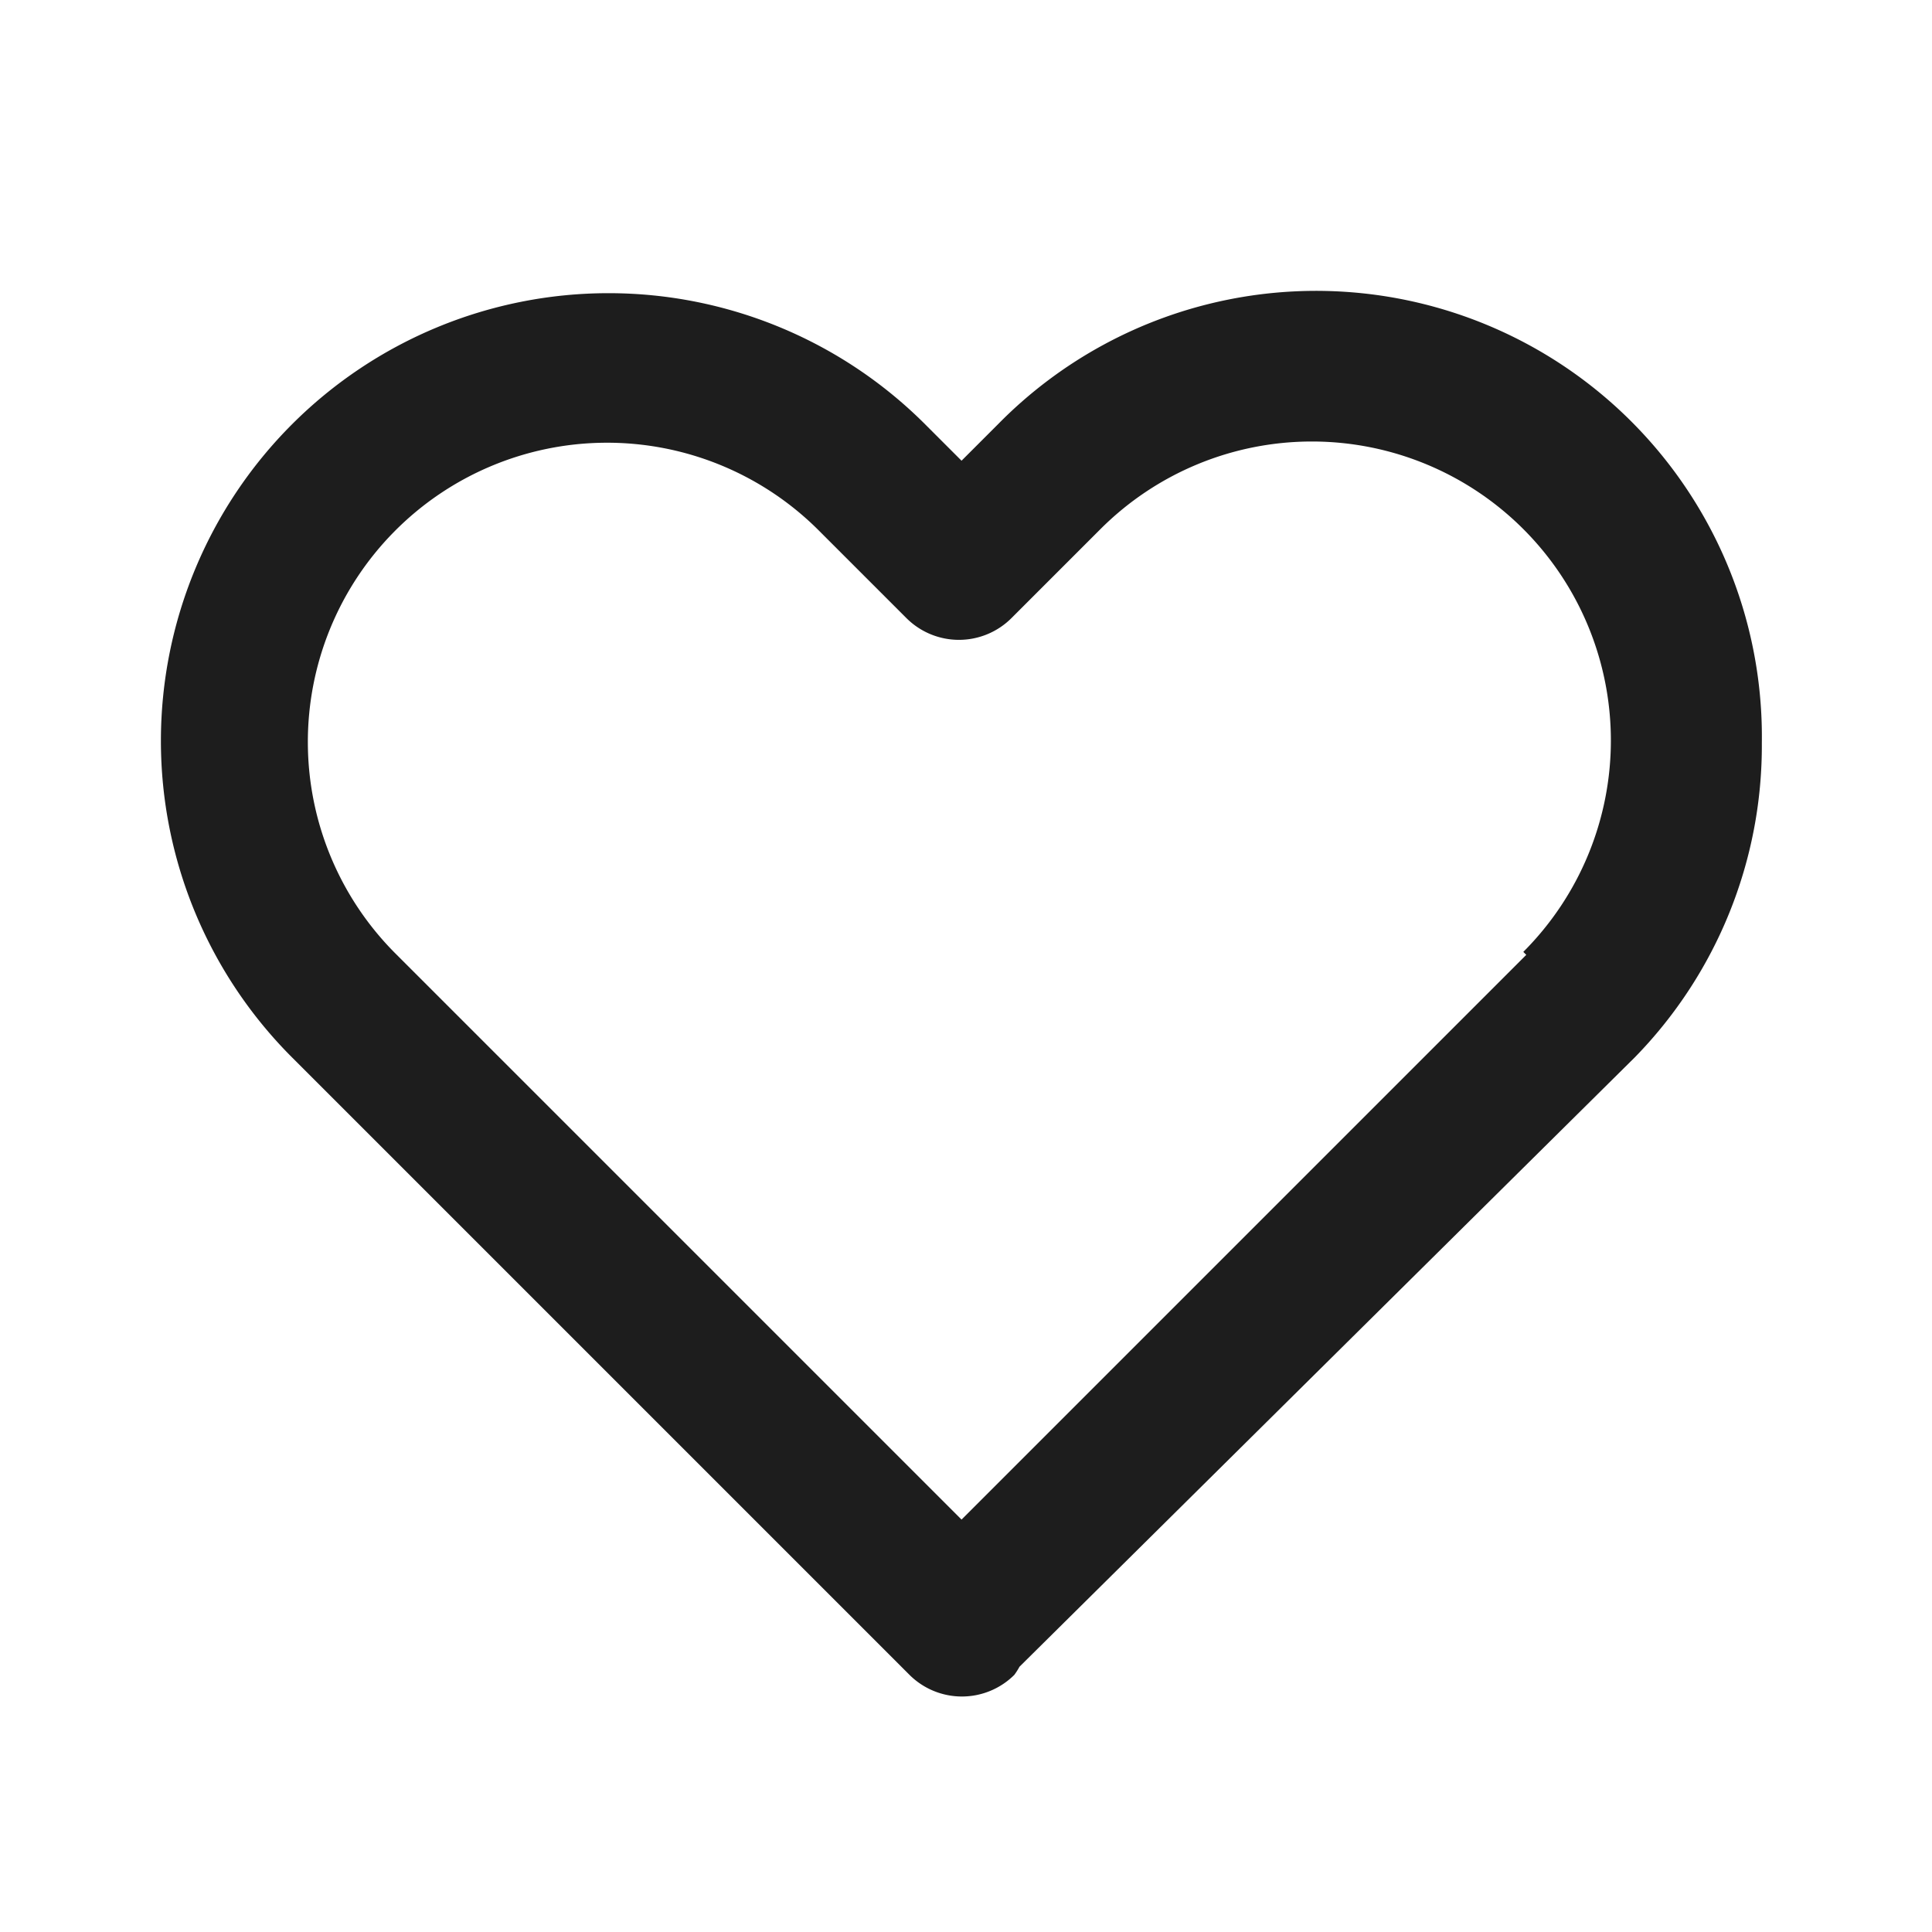 <svg viewBox="0 0 26 26">
  <path fill="#1d1d1d" class="icon__shape" d="M23.71,10A6,6,0,0,0,13.43,5.71l-.49.49-.49-.49a6,6,0,0,0-8.52,8.52l8.31,8.31h0l0,0a1,1,0,0,0,1.41,0,.94.94,0,0,0,.07-.11L22,14.23A6,6,0,0,0,23.71,10Zm-3.17,2.85-7.6,7.6-7.6-7.6A4,4,0,0,1,11,7.12l1.2,1.2a1,1,0,0,0,1.41,0l1.2-1.2a4,4,0,0,1,5.69,5.69Z"/>
</svg>
